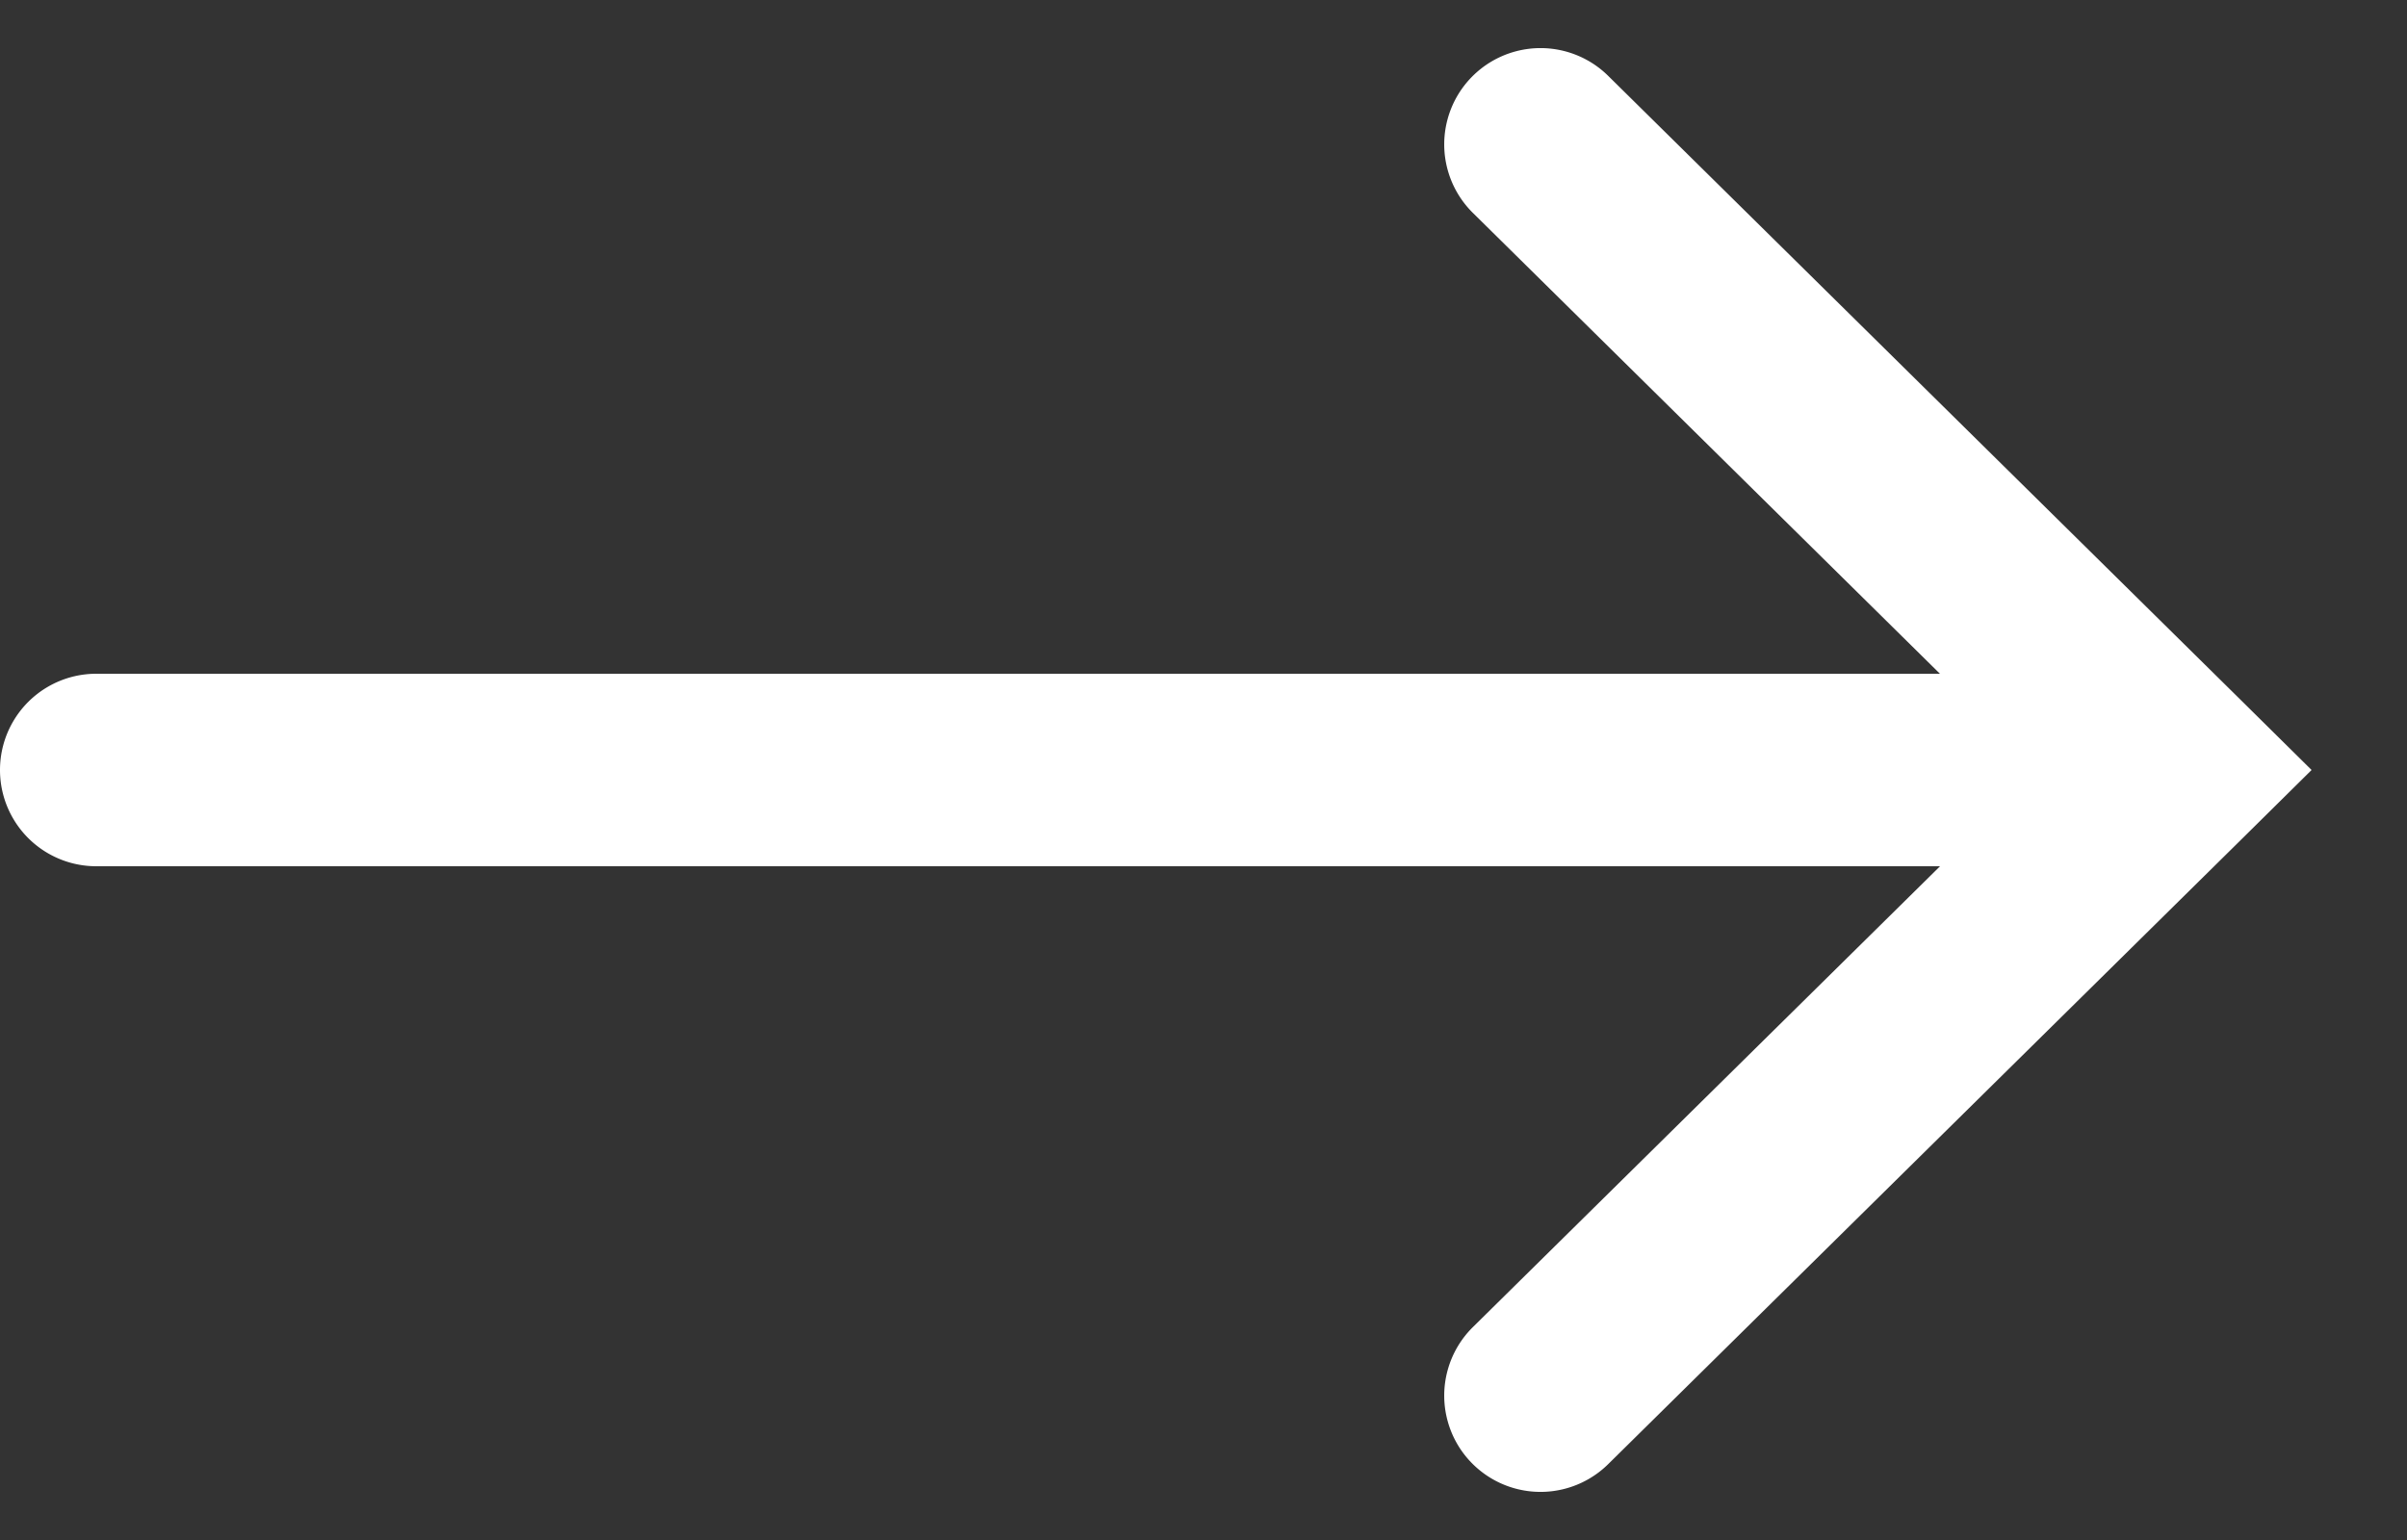 <svg width="25" height="16" fill="none" xmlns="http://www.w3.org/2000/svg"><rect width="100%" height="100%" fill="#333333" stroke="none"/><path fill-rule="evenodd" clip-rule="evenodd" d="M15.298 13.788a1 1 0 101.405 1.424l6.586-6.5.72-.712-.72-.712-6.586-6.5a1 1 0 00-1.405 1.424L20.149 7H1a1 1 0 100 2h19.15l-4.852 4.788z" fill="#fff"/></svg>